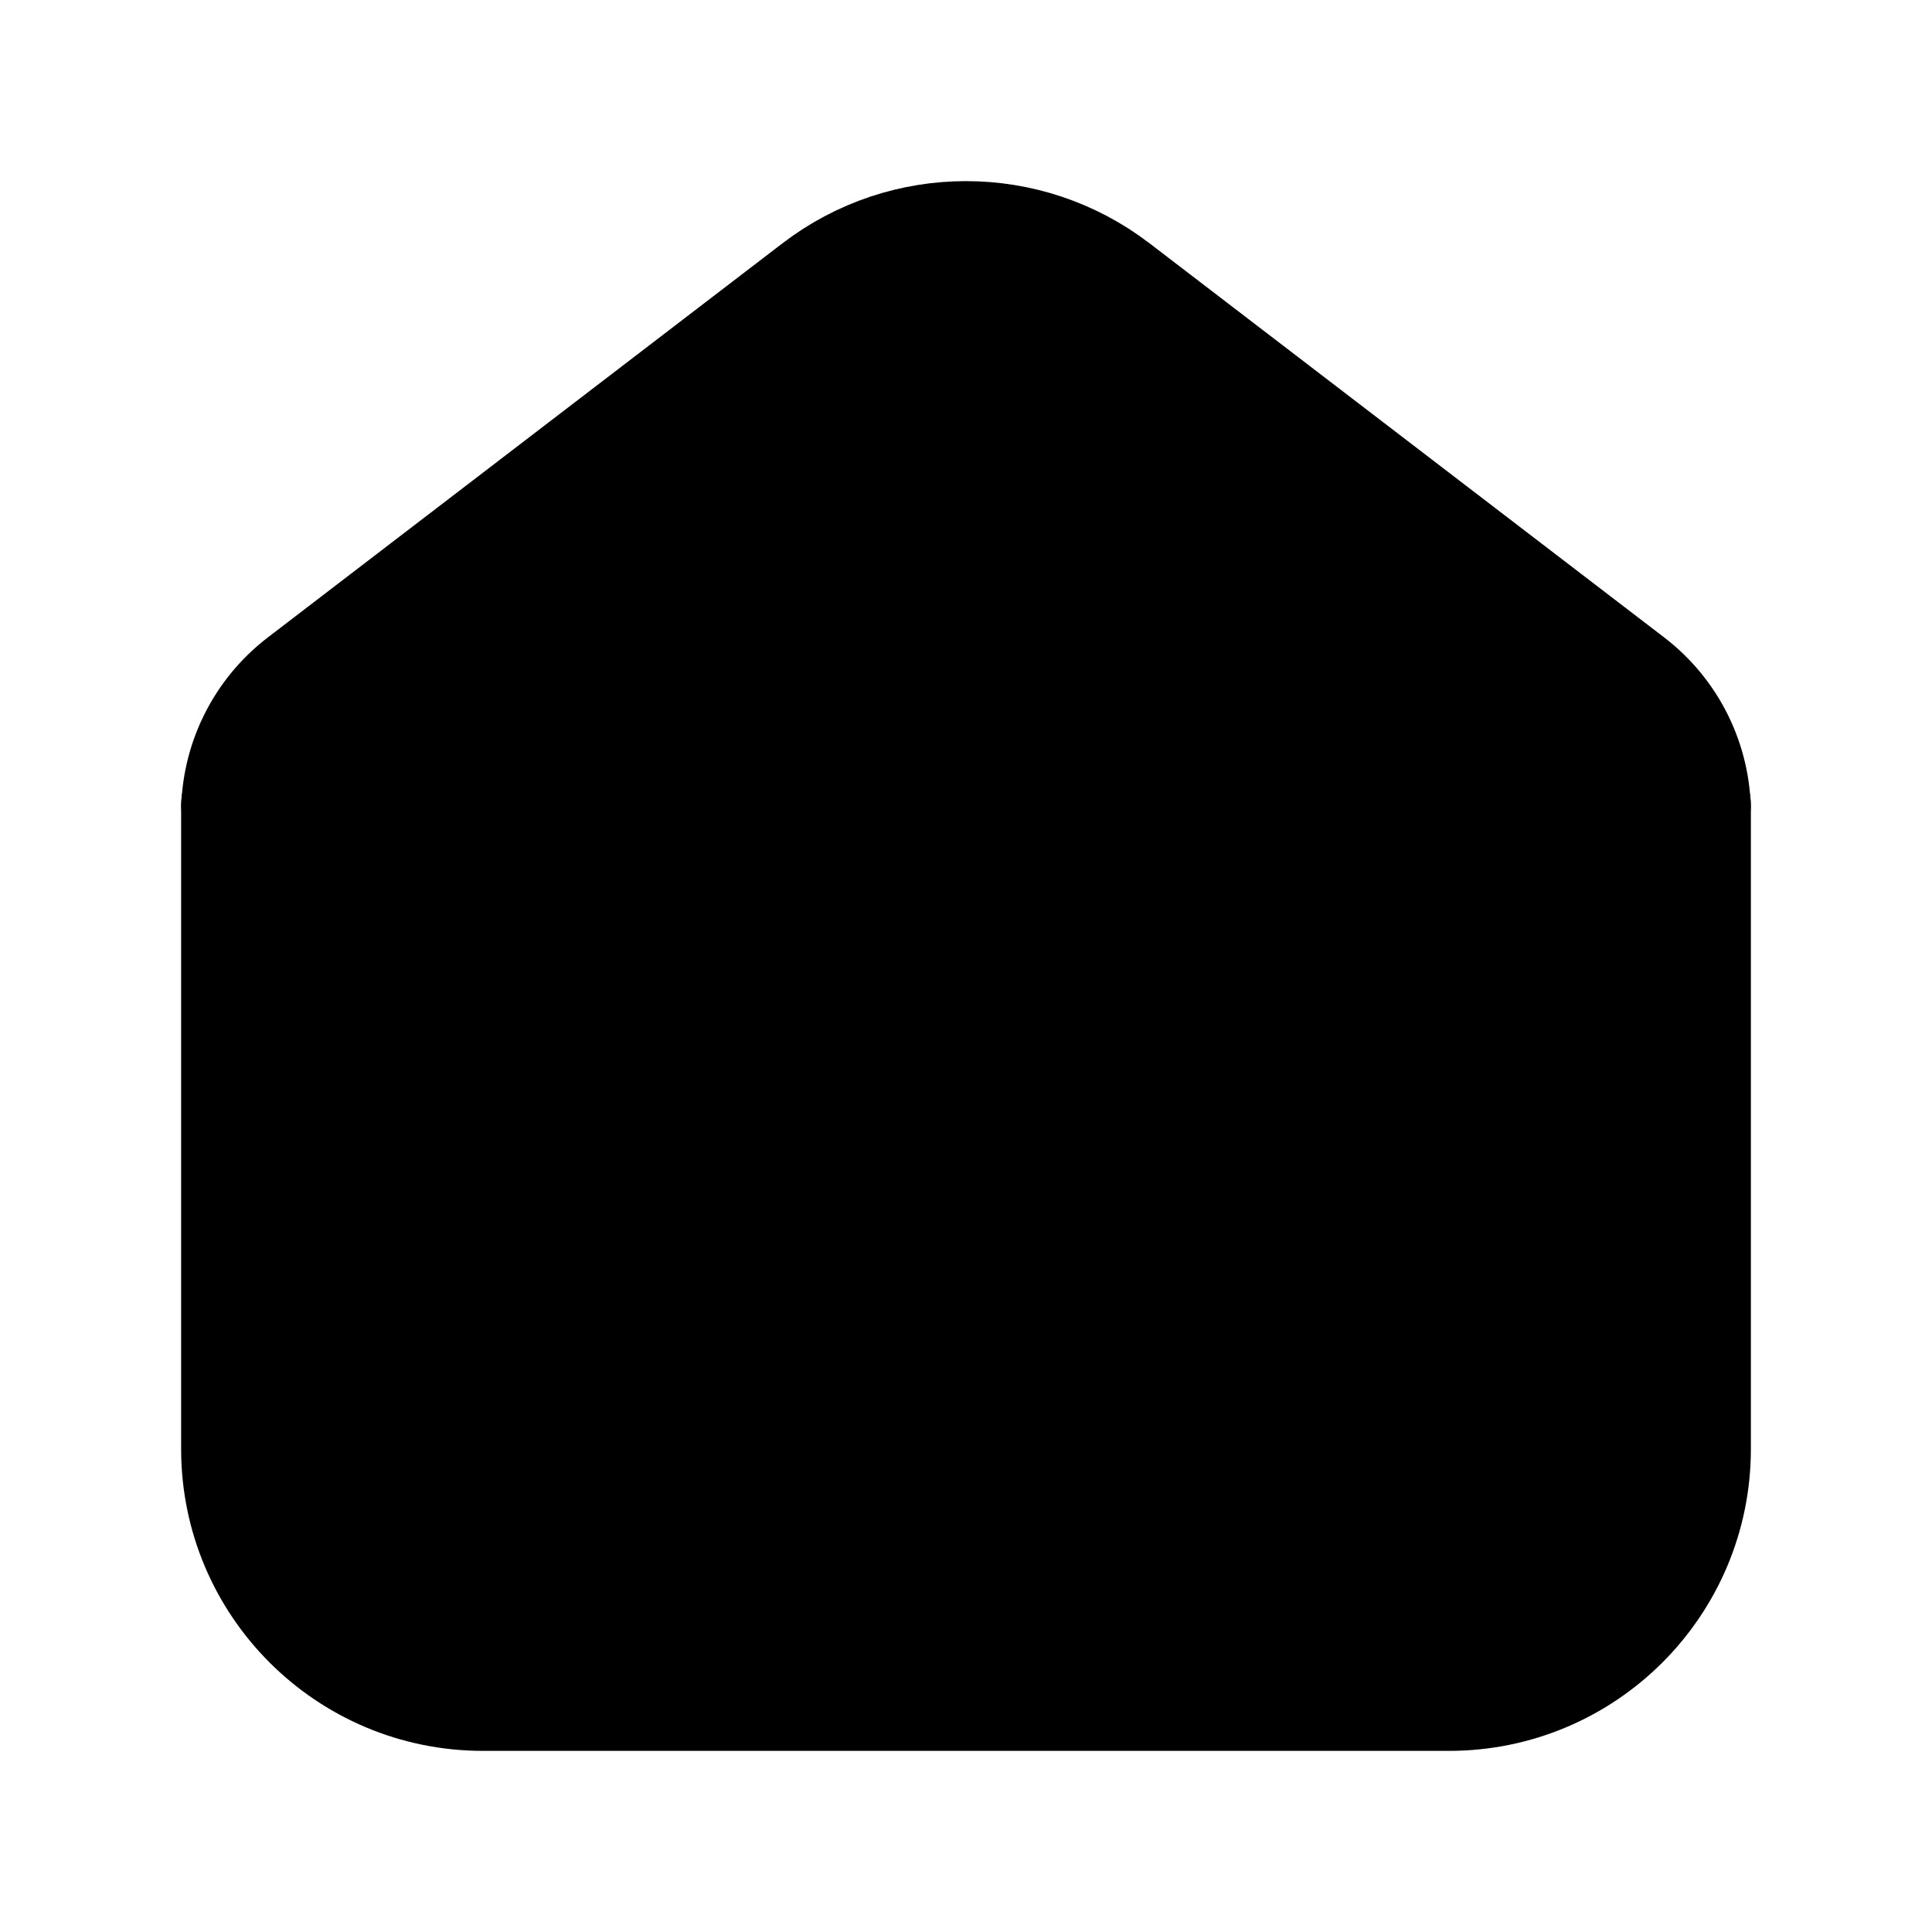 <svg width="24" height="24" viewBox="0 0 24 24" xmlns="http://www.w3.org/2000/svg">
<g stroke="currentColor" stroke-width="1.5" stroke-linecap="round" stroke-linejoin="round">
<path d="M3 10L10.2 15.4C11.267 16.2 12.733 16.2 13.8 15.4L21 10" />
<path fill-rule="evenodd" clip-rule="evenodd" d="M20.216 8.513L13.824 3.618C12.748 2.794 11.252 2.794 10.176 3.618L3.784 8.513C3.29 8.891 3 9.478 3 10.101V18C3 19.657 4.343 21 6 21H18C19.657 21 21 19.657 21 18V10.101C21 9.478 20.71 8.891 20.216 8.513Z" />
</g>
</svg>
